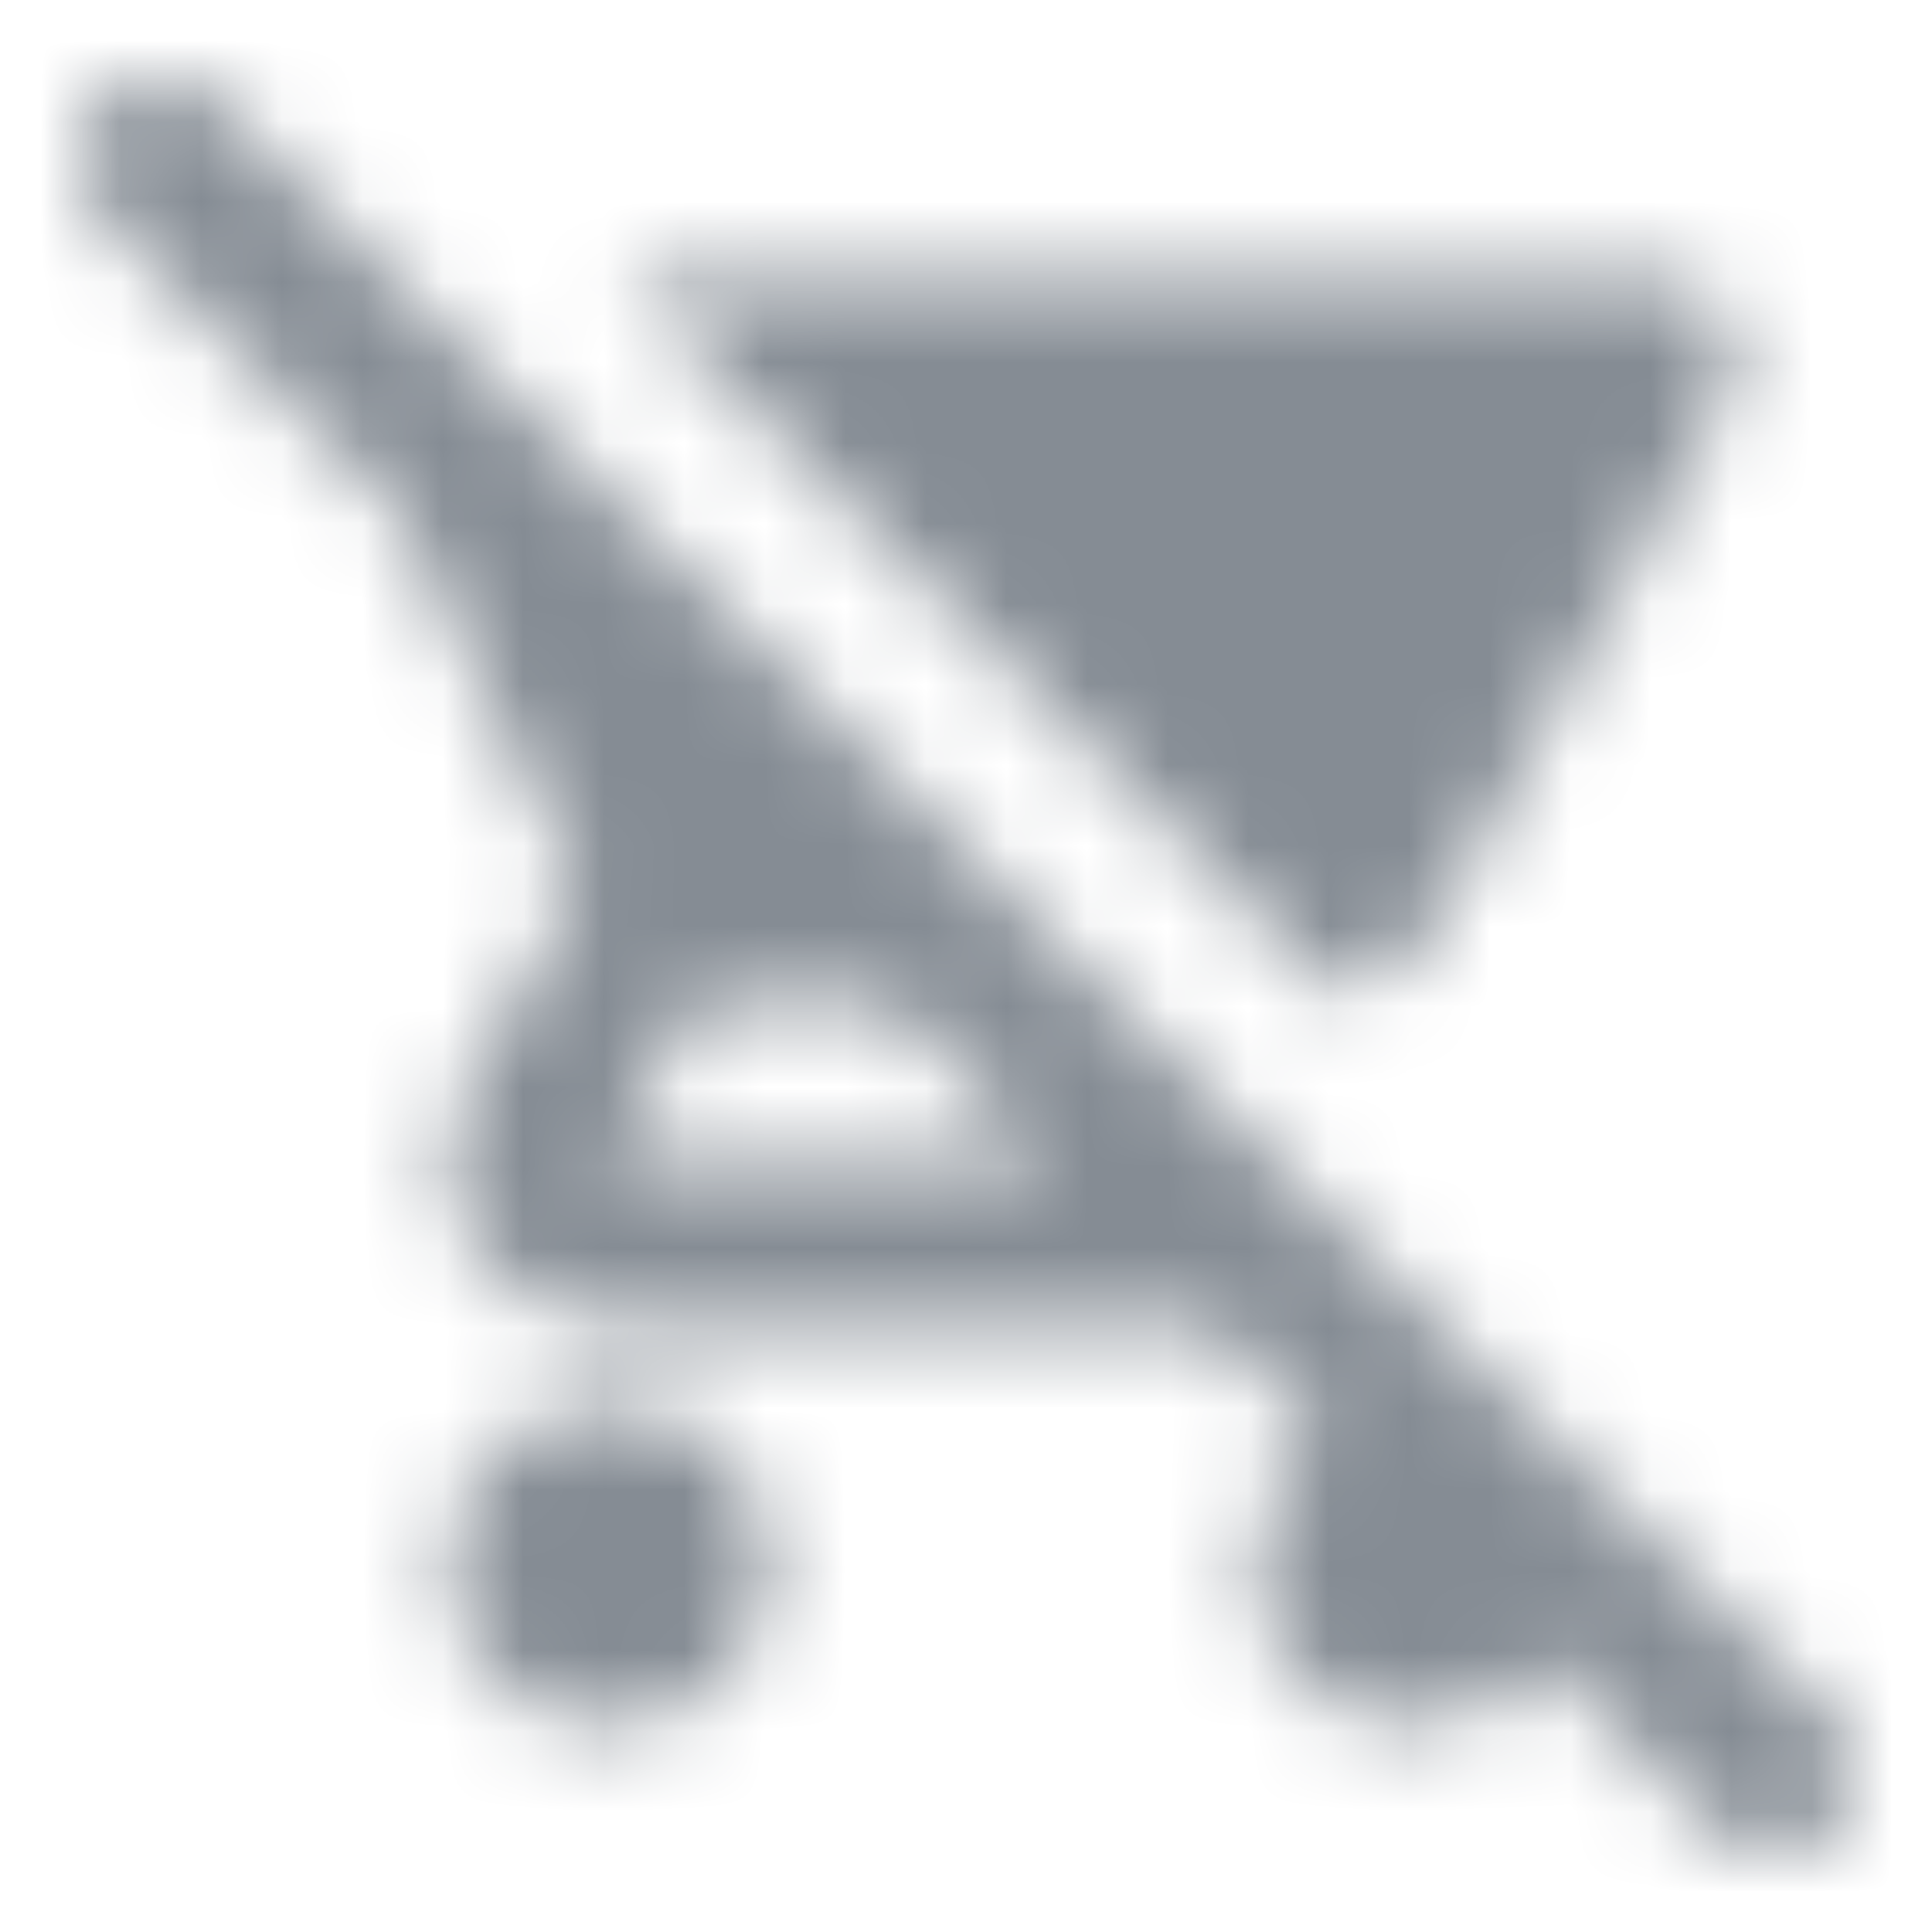 <svg width="24" height="24" viewBox="0 0 24 24" fill="none" xmlns="http://www.w3.org/2000/svg">
<g id="Action / remove shopping_cart">
<mask id="mask0_70_4922" style="mask-type:alpha" maskUnits="userSpaceOnUse" x="0" y="0" width="24" height="24">
<g id="Icon Mask">
<path id="Round" fill-rule="evenodd" clip-rule="evenodd" d="M1.277 2.68C0.887 2.29 0.887 1.66 1.277 1.27C1.464 1.083 1.717 0.978 1.982 0.978C2.246 0.978 2.5 1.083 2.687 1.27L22.727 21.32C23.117 21.71 23.117 22.34 22.727 22.73C22.337 23.12 21.707 23.12 21.317 22.73L19.187 20.6C18.827 21.11 18.237 21.44 17.567 21.44C16.467 21.44 15.577 20.54 15.577 19.44C15.577 18.77 15.907 18.18 16.407 17.82L15.027 16.44H7.697C6.637 16.44 5.677 15.68 5.577 14.62C5.537 14.2 5.627 13.8 5.817 13.47L7.167 11.02L4.957 6.36L1.277 2.68ZM8.667 12.44L7.567 14.44H13.027L11.027 12.44H8.667ZM16.617 12.38C17.157 12.24 17.607 11.89 17.867 11.41L21.447 4.92C21.817 4.26 21.327 3.44 20.567 3.44H7.687L16.617 12.38ZM5.577 19.44C5.577 18.34 6.467 17.44 7.567 17.44C8.667 17.44 9.567 18.34 9.567 19.44C9.567 20.54 8.667 21.44 7.567 21.44C6.467 21.44 5.577 20.54 5.577 19.44Z" fill="black"/>
</g>
</mask>
<g mask="url(#mask0_70_4922)">
<rect id="Color Fill" width="24" height="24" fill="#858C94"/>
</g>
</g>
</svg>
